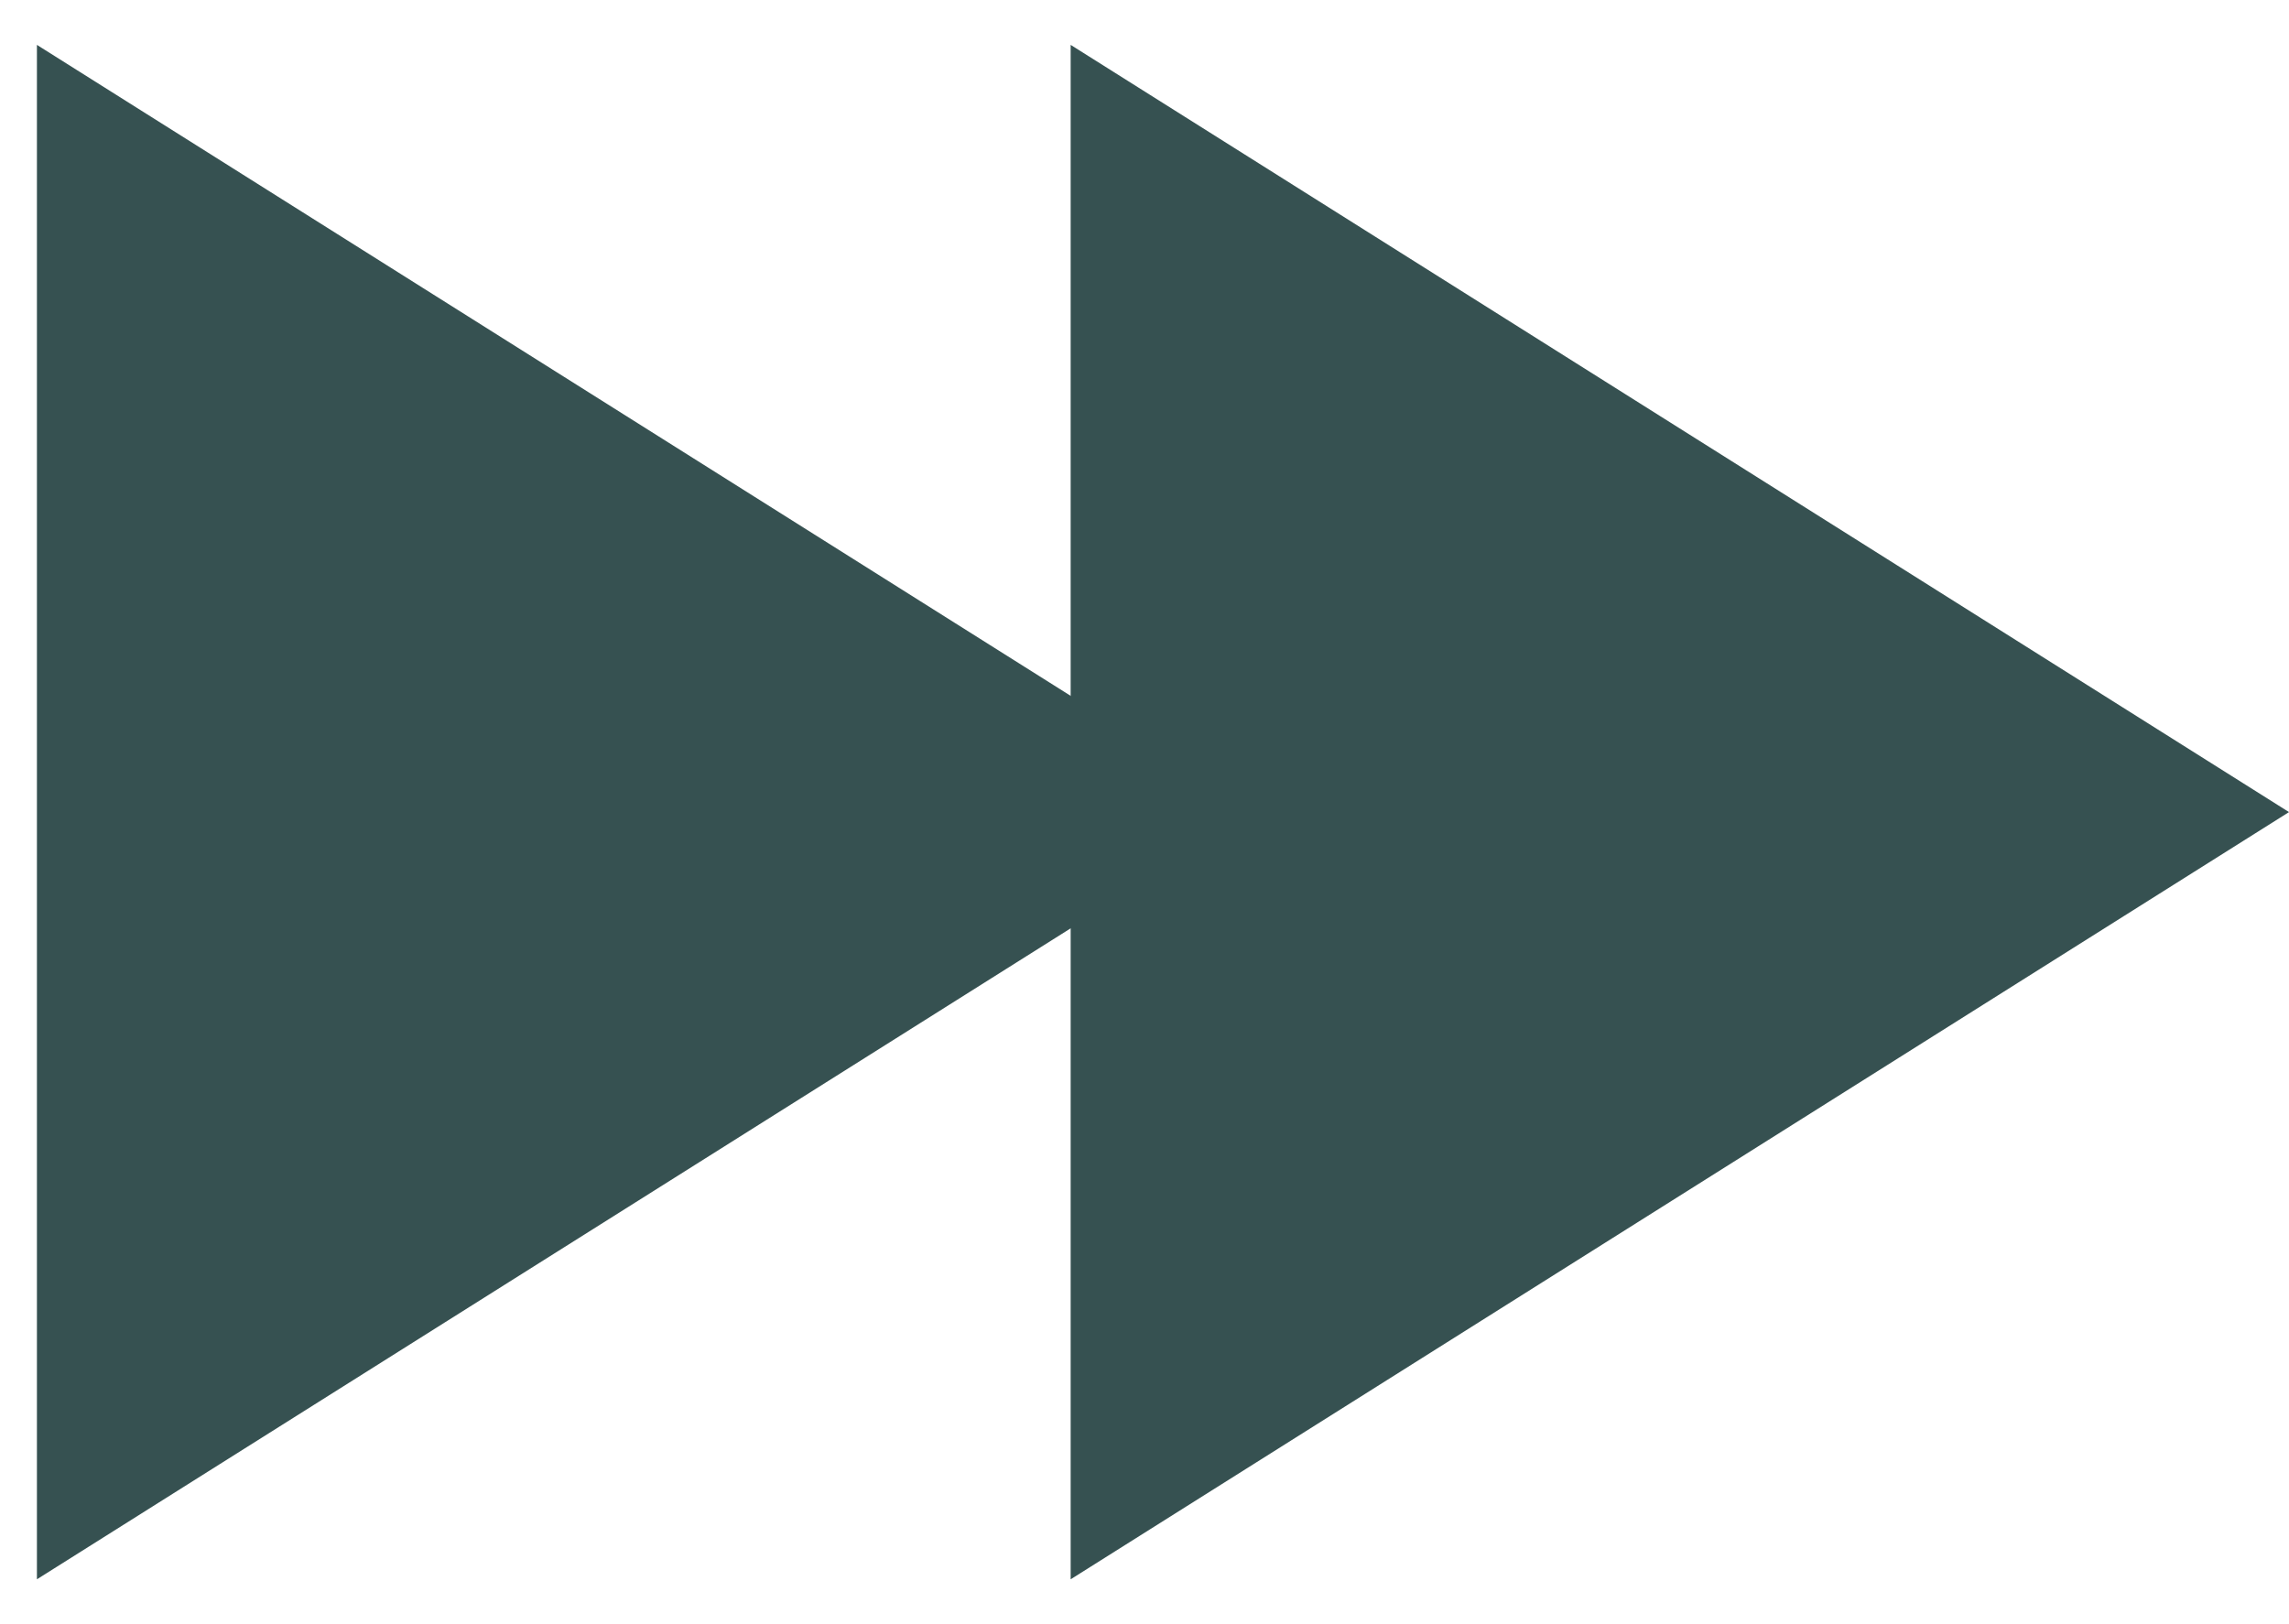 <svg width="31" height="22" viewBox="0 0 31 22" fill="none" xmlns="http://www.w3.org/2000/svg">
<path d="M17 11L0.5 21.392L0.5 0.608L17 11Z" fill="#365151"/>
<path d="M31 11L14.5 21.392L14.5 0.608L31 11Z" fill="#365151"/>
</svg>
 